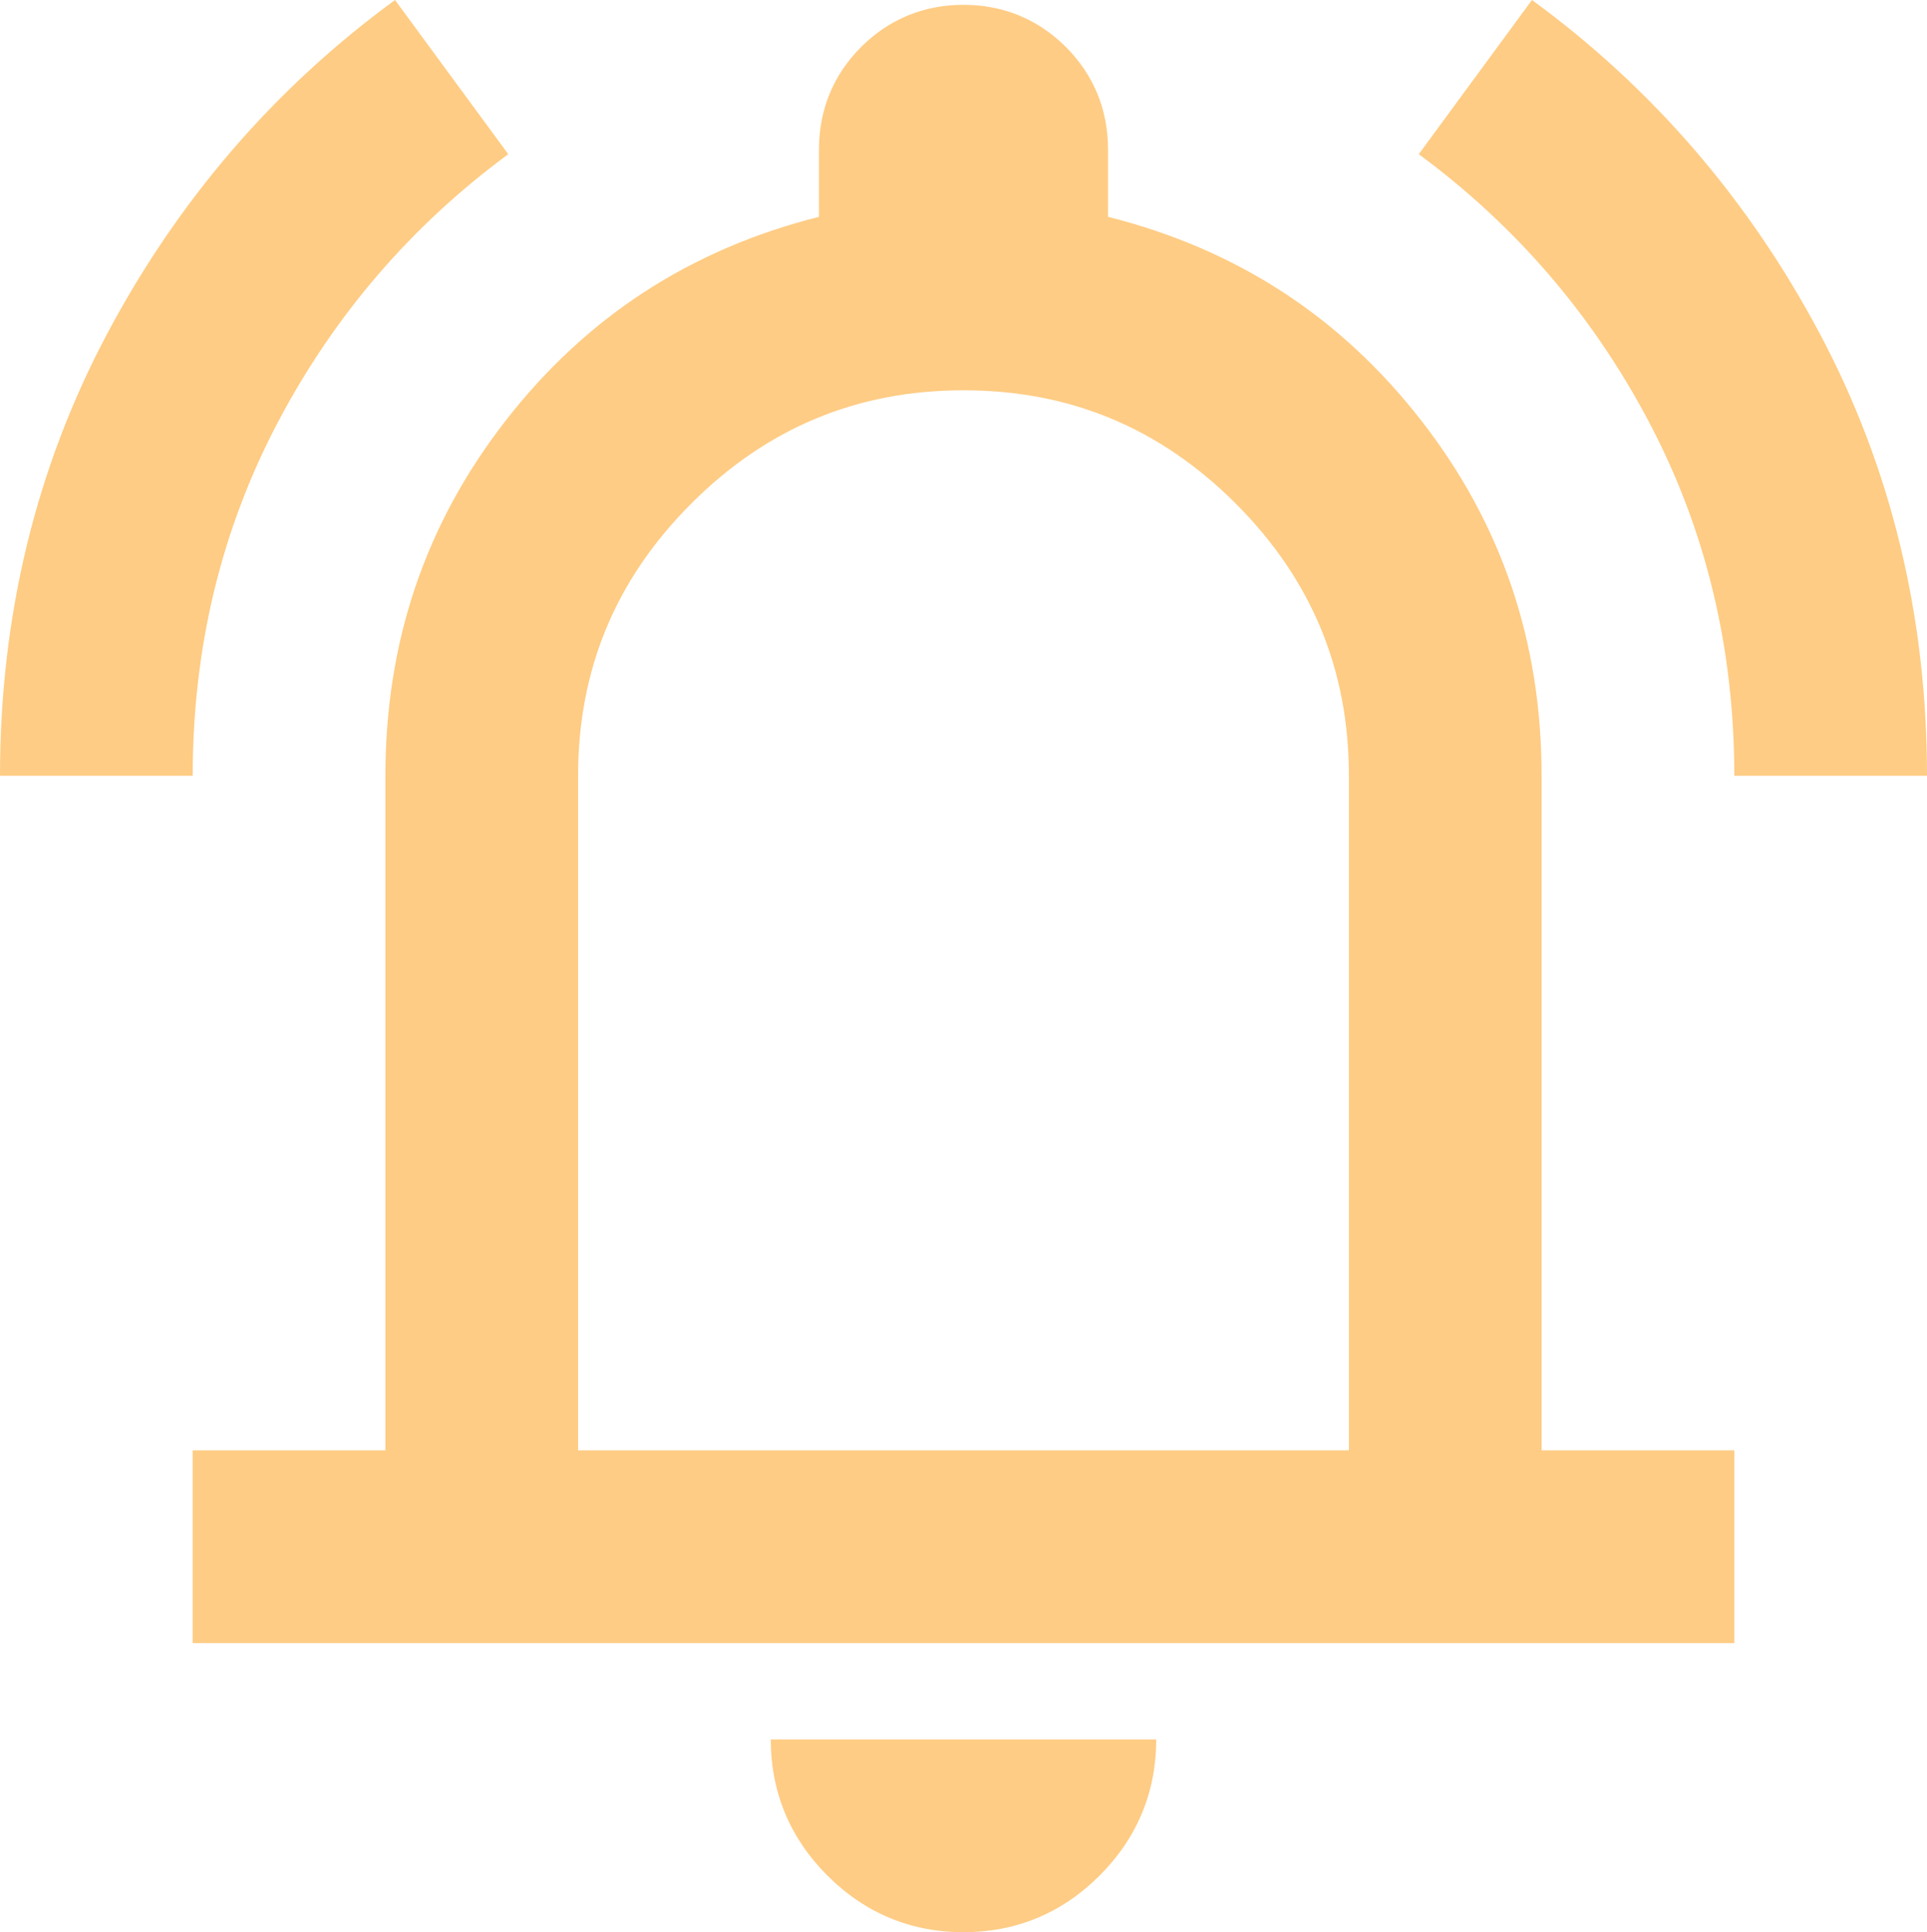 <?xml version="1.0" encoding="UTF-8"?>
<svg id="Layer_2" data-name="Layer 2" fill="#fecc84" xmlns="http://www.w3.org/2000/svg" viewBox="0 0 16 16.04">
  <defs>
    <style>
      .cls-1 {
        stroke-width: 0px;
      }
    </style>
  </defs>
  <g id="Layer_1-2" data-name="Layer 1">
    <path class="cls-1" d="m0,6.44c0-1.33.3-2.56.89-3.67C1.48,1.66,2.28.73,3.28,0l.94,1.28c-.8.59-1.44,1.33-1.91,2.22s-.71,1.87-.71,2.94H0Zm14.4,0c0-1.07-.24-2.05-.71-2.94s-1.11-1.63-1.91-2.22l.94-1.28c1,.73,1.8,1.66,2.39,2.77.59,1.11.89,2.34.89,3.67h-1.6ZM1.6,13.64v-1.6h1.6v-5.6c0-1.11.33-2.09,1-2.95s1.53-1.42,2.6-1.69v-.56c0-.33.12-.62.35-.85s.52-.35.85-.35.62.12.85.35c.23.23.35.52.35.85v.56c1.07.27,1.93.83,2.6,1.69s1,1.84,1,2.95v5.6h1.6v1.6H1.6Zm6.4,2.4c-.44,0-.82-.16-1.13-.47s-.47-.69-.47-1.13h3.2c0,.44-.16.82-.47,1.13s-.69.47-1.13.47Zm-3.2-4h6.4v-5.6c0-.88-.31-1.63-.94-2.26s-1.38-.94-2.26-.94-1.63.31-2.26.94-.94,1.38-.94,2.26v5.6Z"/>
  </g>
</svg>